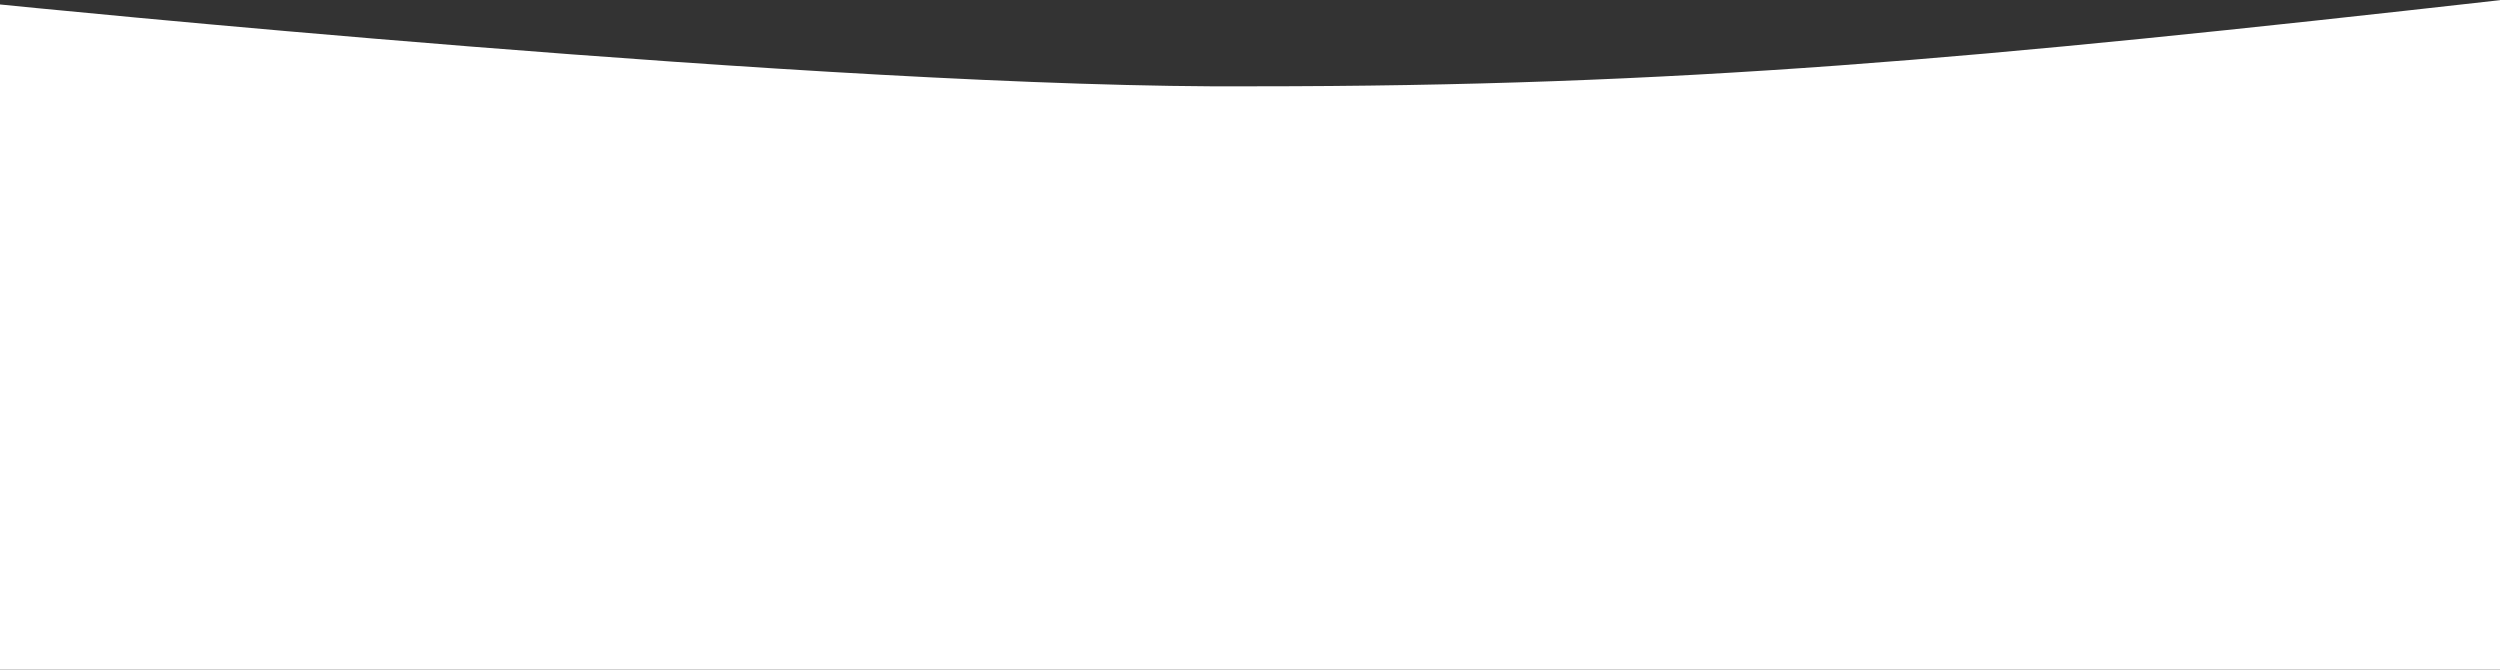 <svg xmlns="http://www.w3.org/2000/svg" width="1680" height="450"><rect width="100%" height="100%" fill="#333333" stroke="none"/><path d="M0 3s561.937 57 842 55c286 0 484-18 839-58v450H-2z" style="mix-blend-mode:screen" fill="#fff" fill-rule="evenodd"/></svg>